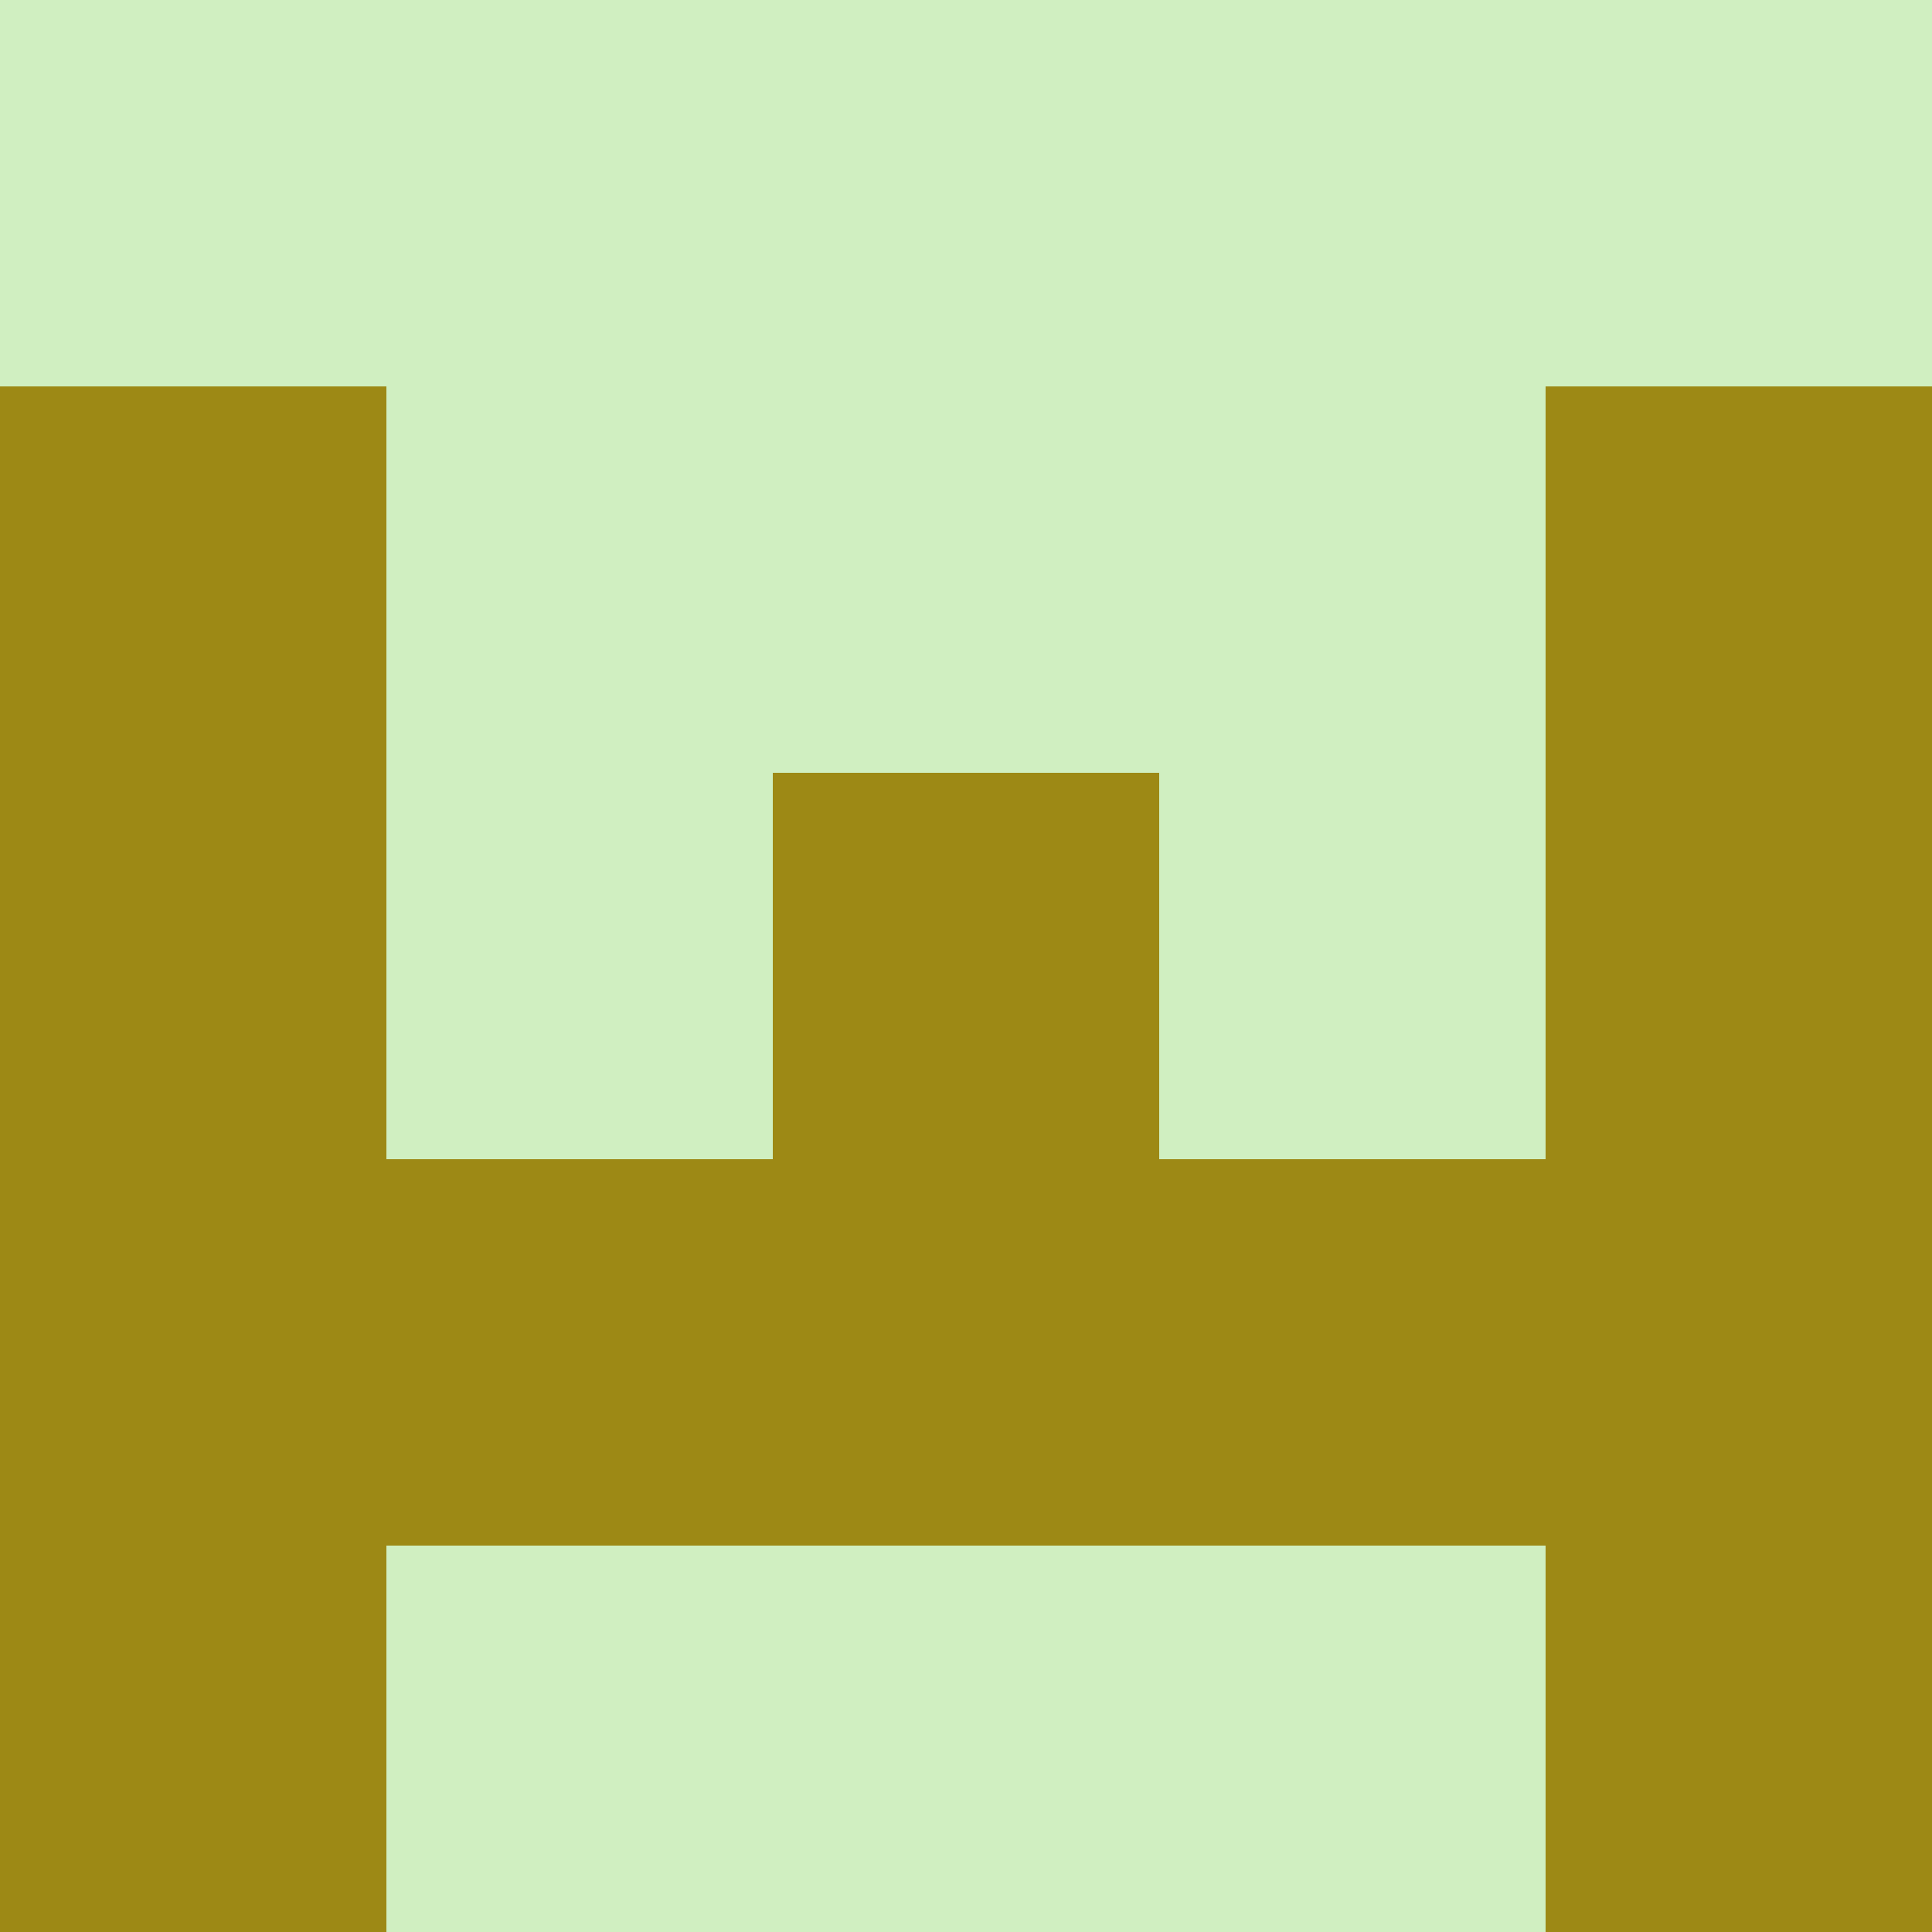 <?xml version="1.0" encoding="utf-8"?>
<!DOCTYPE svg PUBLIC "-//W3C//DTD SVG 20010904//EN"
        "http://www.w3.org/TR/2001/REC-SVG-20010904/DTD/svg10.dtd">

<svg width="400" height="400" viewBox="0 0 5 5"
    xmlns="http://www.w3.org/2000/svg"
    xmlns:xlink="http://www.w3.org/1999/xlink">
            <rect x="0" y="0" width="1" height="1" fill="#D0EFC1" />
        <rect x="0" y="1" width="1" height="1" fill="#9D8915" />
        <rect x="0" y="2" width="1" height="1" fill="#9D8915" />
        <rect x="0" y="3" width="1" height="1" fill="#9D8915" />
        <rect x="0" y="4" width="1" height="1" fill="#9D8915" />
                <rect x="1" y="0" width="1" height="1" fill="#D0EFC1" />
        <rect x="1" y="1" width="1" height="1" fill="#D0EFC1" />
        <rect x="1" y="2" width="1" height="1" fill="#D0EFC1" />
        <rect x="1" y="3" width="1" height="1" fill="#9D8915" />
        <rect x="1" y="4" width="1" height="1" fill="#D0EFC1" />
                <rect x="2" y="0" width="1" height="1" fill="#D0EFC1" />
        <rect x="2" y="1" width="1" height="1" fill="#D0EFC1" />
        <rect x="2" y="2" width="1" height="1" fill="#9D8915" />
        <rect x="2" y="3" width="1" height="1" fill="#9D8915" />
        <rect x="2" y="4" width="1" height="1" fill="#D0EFC1" />
                <rect x="3" y="0" width="1" height="1" fill="#D0EFC1" />
        <rect x="3" y="1" width="1" height="1" fill="#D0EFC1" />
        <rect x="3" y="2" width="1" height="1" fill="#D0EFC1" />
        <rect x="3" y="3" width="1" height="1" fill="#9D8915" />
        <rect x="3" y="4" width="1" height="1" fill="#D0EFC1" />
                <rect x="4" y="0" width="1" height="1" fill="#D0EFC1" />
        <rect x="4" y="1" width="1" height="1" fill="#9D8915" />
        <rect x="4" y="2" width="1" height="1" fill="#9D8915" />
        <rect x="4" y="3" width="1" height="1" fill="#9D8915" />
        <rect x="4" y="4" width="1" height="1" fill="#9D8915" />
        
</svg>



